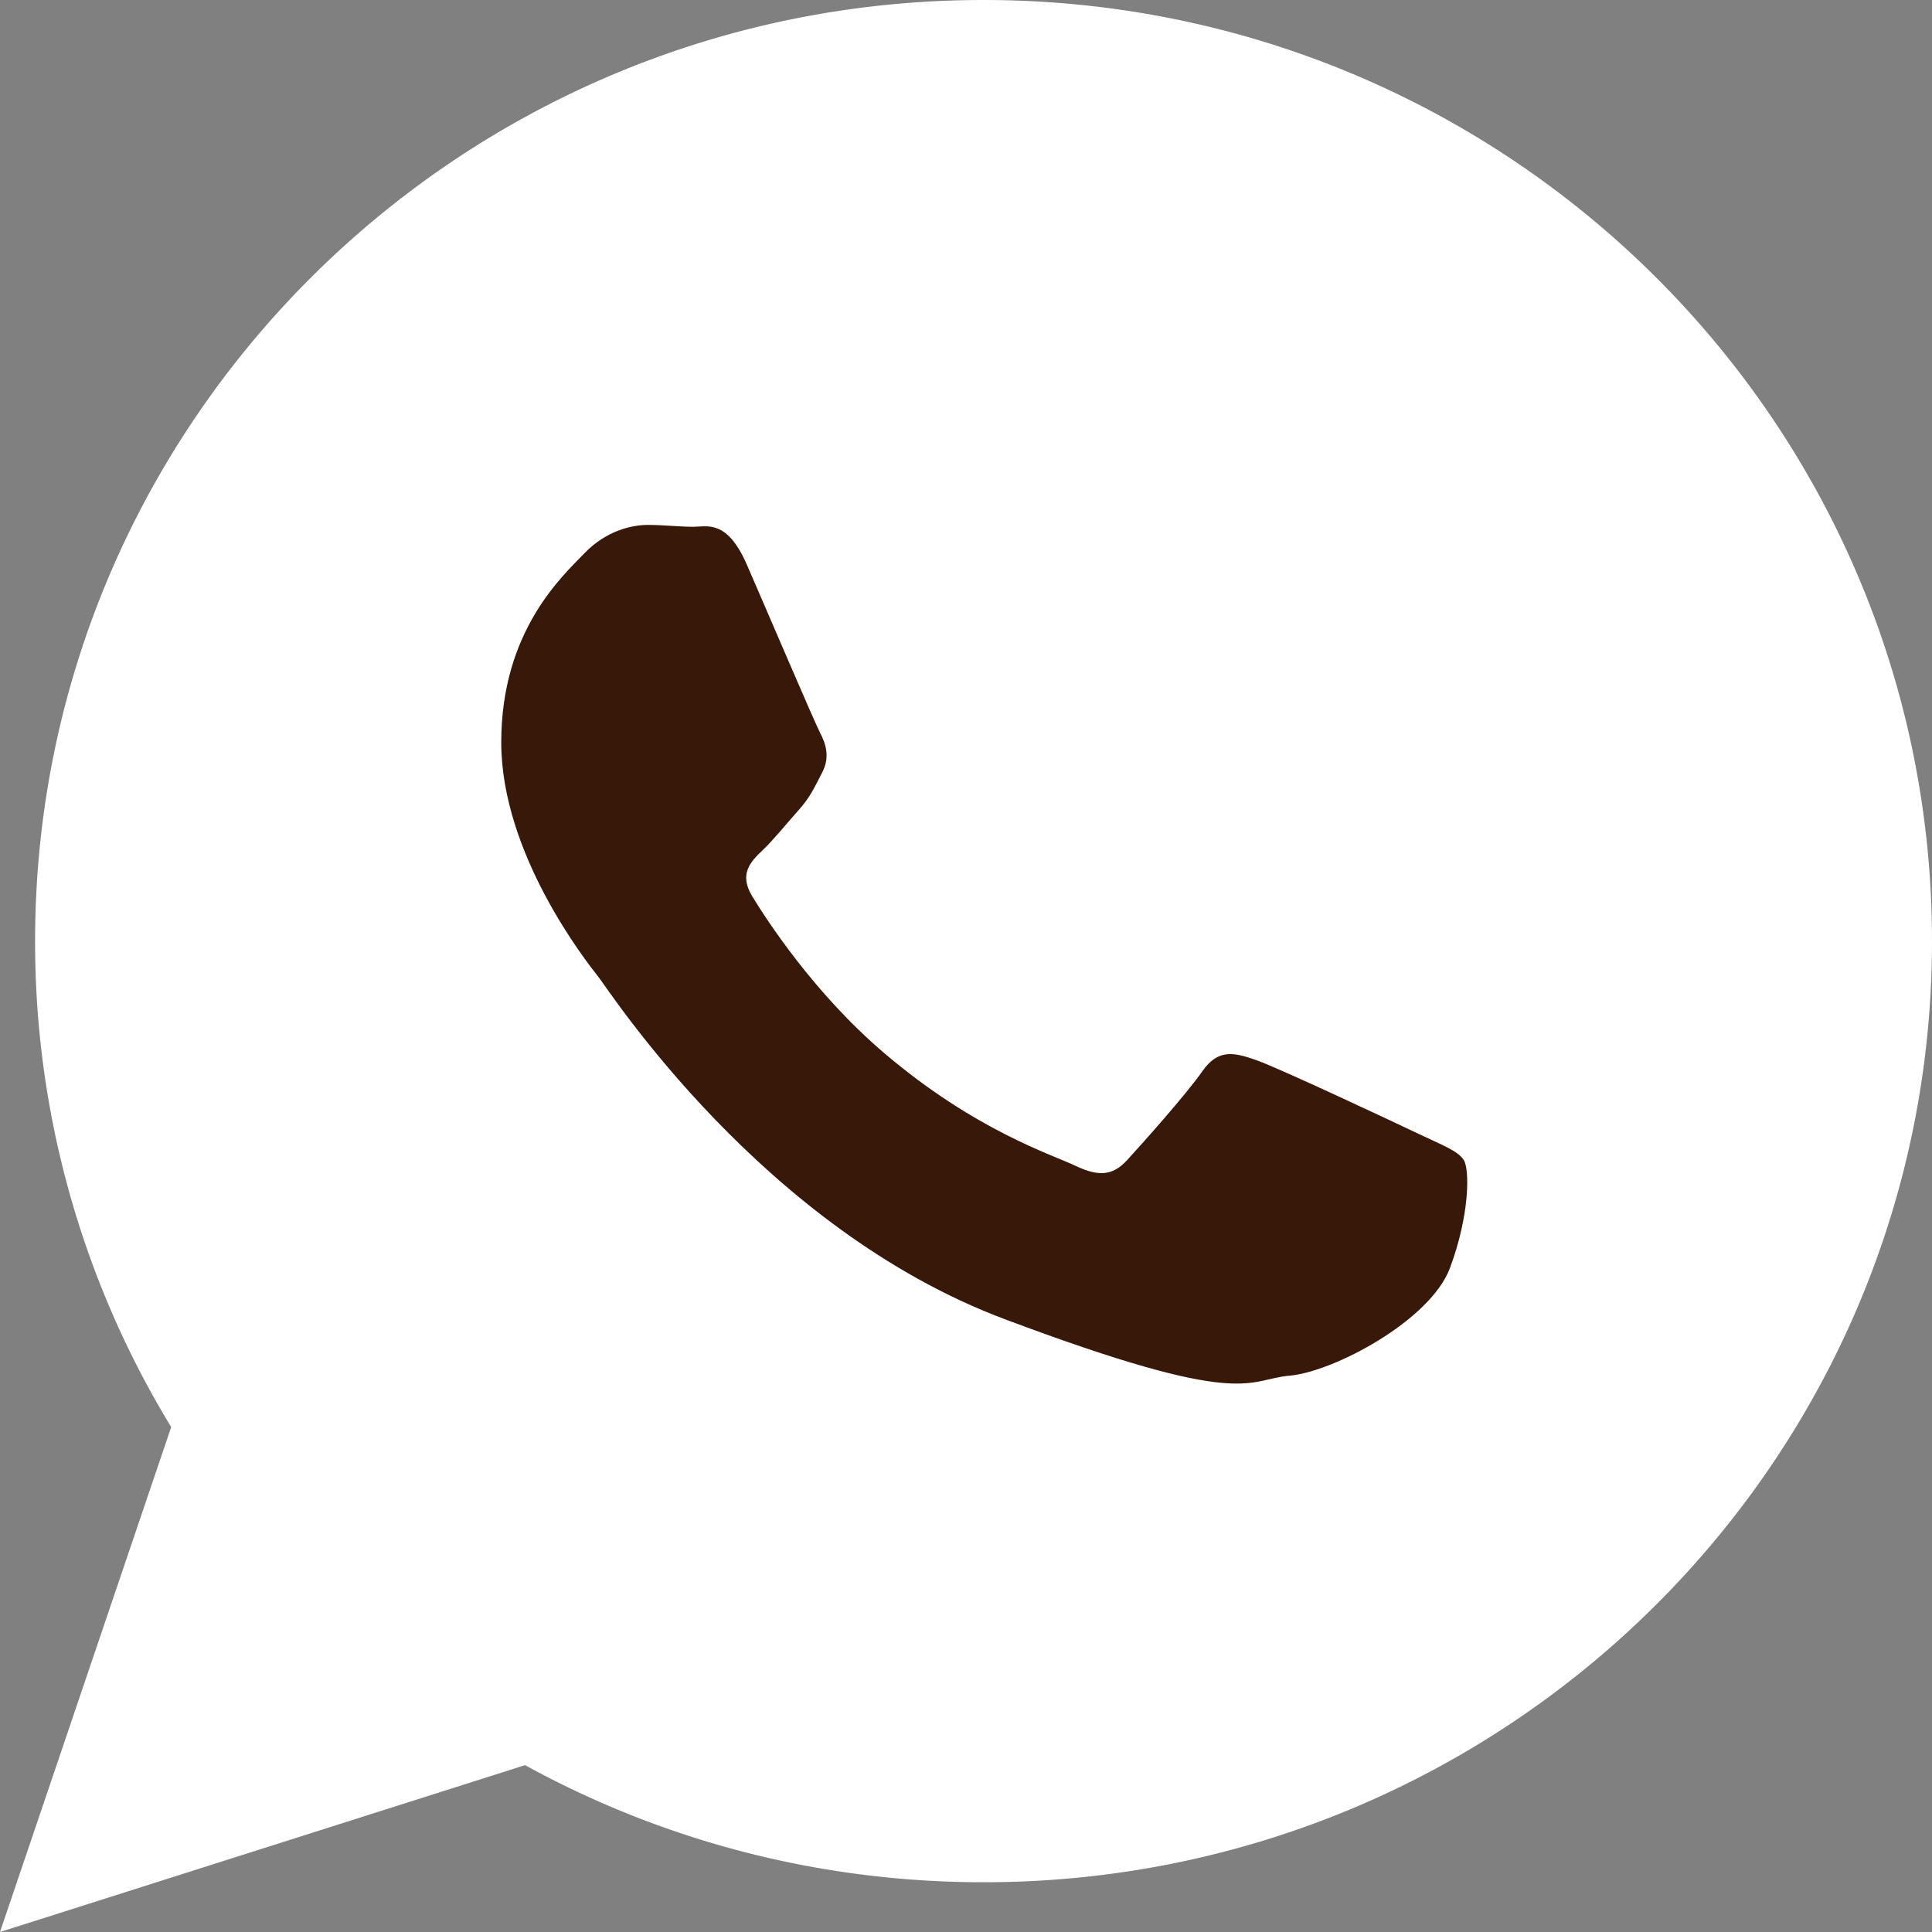 <svg xmlns="http://www.w3.org/2000/svg" width="36" height="36" viewBox="0 0 36 36">
    <rect x="0" y="0" width="36" height="36" fill="#808080" stroke="none"/>
    <g fill="none" fill-rule="evenodd">
        <path fill="#FFF" d="M36 17.536c0 9.686-7.912 17.537-17.673 17.537-3.099 0-6.01-.792-8.543-2.182L0 36l3.19-9.409a17.352 17.352 0 0 1-2.536-9.055C.654 7.851 8.566 0 18.327 0 28.09 0 36 7.851 36 17.536z"/>
        <path fill="#381808" d="M27.276 21.617c-.111-.175-.406-.281-.849-.492-.443-.212-2.62-1.234-3.026-1.374-.406-.141-.702-.212-.997.21-.294.424-1.143 1.375-1.402 1.656-.259.283-.517.318-.96.107-.442-.211-1.869-.658-3.56-2.096-1.317-1.12-2.206-2.502-2.464-2.925-.258-.423-.027-.651.194-.862.2-.19.443-.493.664-.74.222-.246.296-.422.443-.704.148-.282.074-.529-.037-.74-.11-.212-.997-2.29-1.366-3.136-.369-.846-.737-.705-.996-.705-.258 0-.554-.035-.849-.035-.295 0-.775.106-1.181.528-.406.423-1.55 1.445-1.55 3.523 0 2.08 1.587 4.088 1.809 4.369.22.281 3.062 4.686 7.565 6.377 4.502 1.691 4.502 1.127 5.314 1.056.812-.07 2.62-1.021 2.99-2.007.368-.988.368-1.833.258-2.01z"/>
    </g>
</svg>
